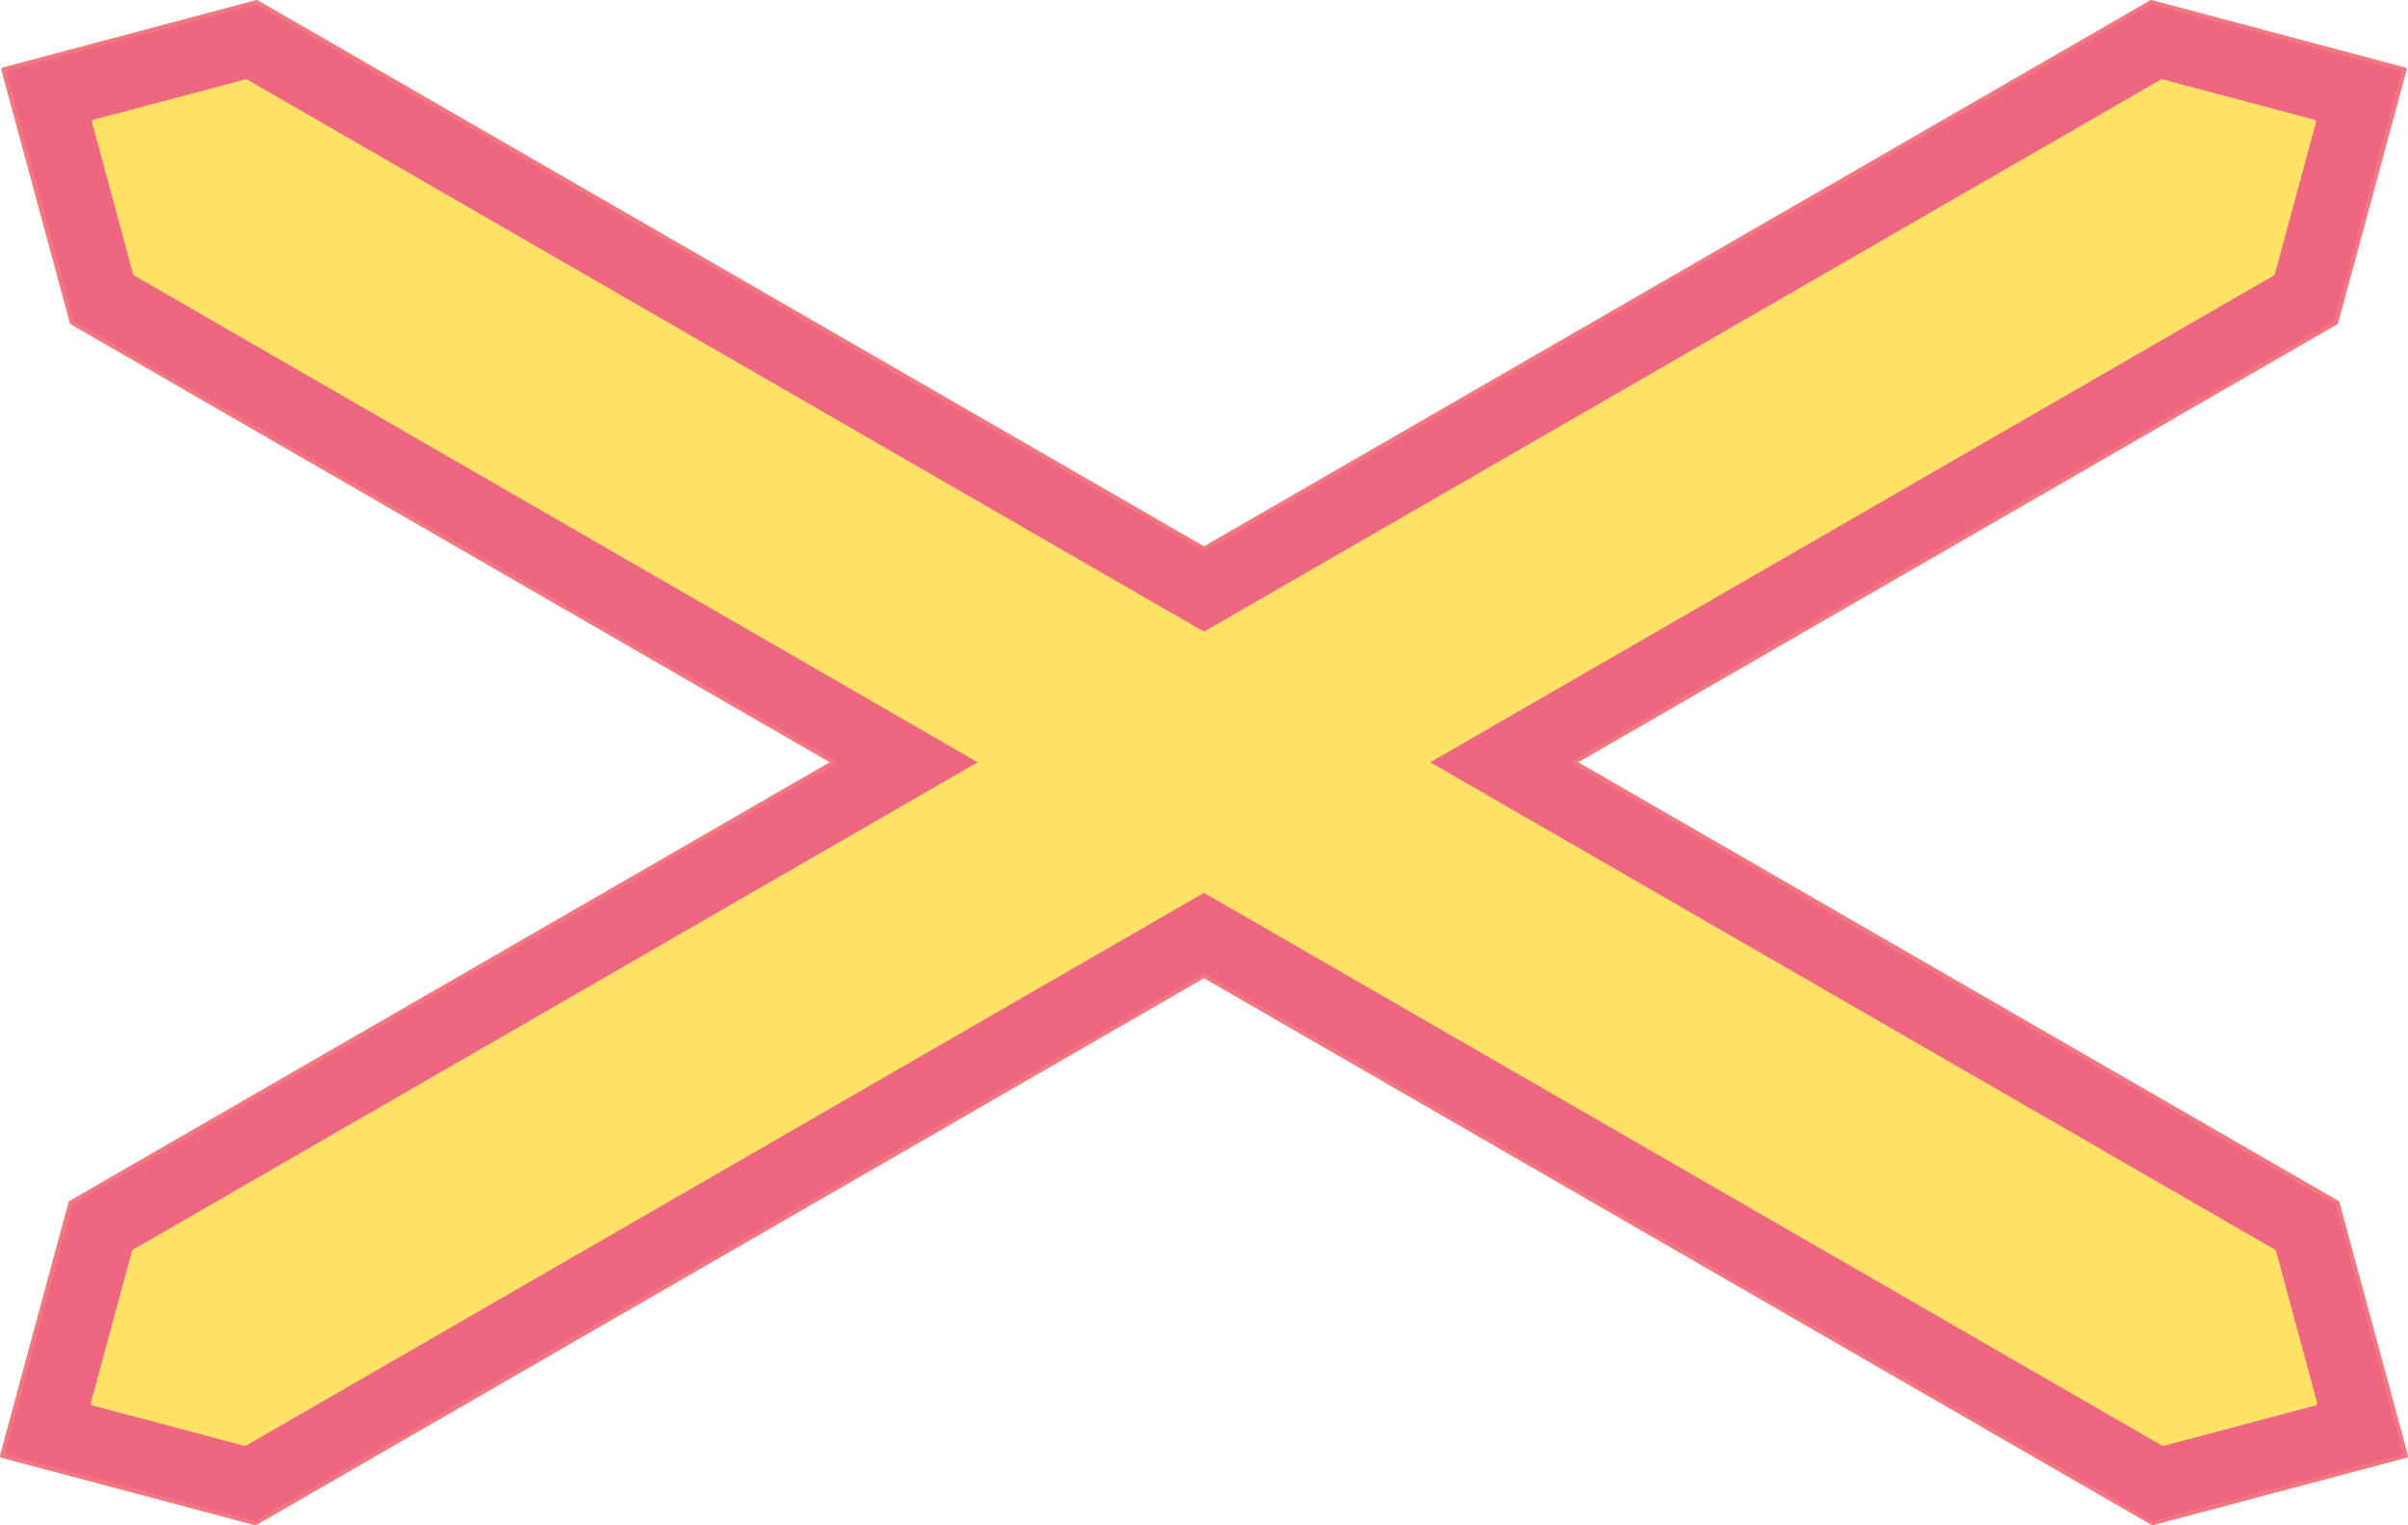 <ns0:svg xmlns:dc="http://purl.org/dc/elements/1.1/" xmlns:ns0="http://www.w3.org/2000/svg" xmlns:ns1="http://sodipodi.sourceforge.net/DTD/sodipodi-0.dtd" xmlns:ns2="http://www.inkscape.org/namespaces/inkscape" xmlns:ns4="http://creativecommons.org/ns#" xmlns:rdf="http://www.w3.org/1999/02/22-rdf-syntax-ns#" version="1.1" id="Layer_1" x="0px" y="0px" width="397.558" height="251.776" viewBox="0 0 397.558 251.776" xml:space="preserve" ns1:docname="A29.1.svg" ns2:version="0.92.5 (2060ec1f9f, 2020-04-08)" opacity="0.6"><ns0:defs id="defs876" /><ns1:namedview pagecolor="#ffffff" bordercolor="#666666" borderopacity="1" objecttolerance="10" gridtolerance="10" guidetolerance="10" ns2:pageopacity="0" ns2:pageshadow="2" ns2:window-width="640" ns2:window-height="480" id="namedview874" showgrid="false" ns2:zoom="0.55503813" ns2:cx="198.77884" ns2:cy="125.88834" ns2:window-x="0" ns2:window-y="0" ns2:window-maximized="0" ns2:current-layer="Layer_1" />
<ns0:g id="LWPOLYLINE_3_" transform="translate(-13.82,-86.711)">
	
		<ns0:polygon style="fill:#e4002b;stroke:#eb1c2d;stroke-width:0.709;stroke-linecap:round;stroke-linejoin:round;stroke-miterlimit:10" points="56.205,87.065 14.391,98.187 25.693,139.951 151.512,212.54 25.477,285.249 14.174,327.013 55.989,338.132 212.599,247.782 369.208,338.132 411.023,327.013 399.72,285.249 273.689,212.54 399.507,139.951 410.81,98.187 368.996,87.065 212.599,177.296 " id="polygon867" />
</ns0:g>
<ns0:g id="LWPOLYLINE_2_" transform="translate(-13.82,-86.711)">
	
		<ns0:polygon style="fill:#ffcd00;stroke:#ffce02;stroke-width:0.709;stroke-linecap:round;stroke-linejoin:round;stroke-miterlimit:10" points="249.25,212.54 389.25,293.306 396.034,318.364 370.95,325.038 212.599,233.681 54.255,325.038 29.167,318.364 35.948,293.306 175.947,212.54 36.14,131.88 29.355,106.818 54.447,100.147 212.599,191.391 370.757,100.147 395.842,106.818 389.057,131.88 " id="polygon870" />
</ns0:g>
</ns0:svg>